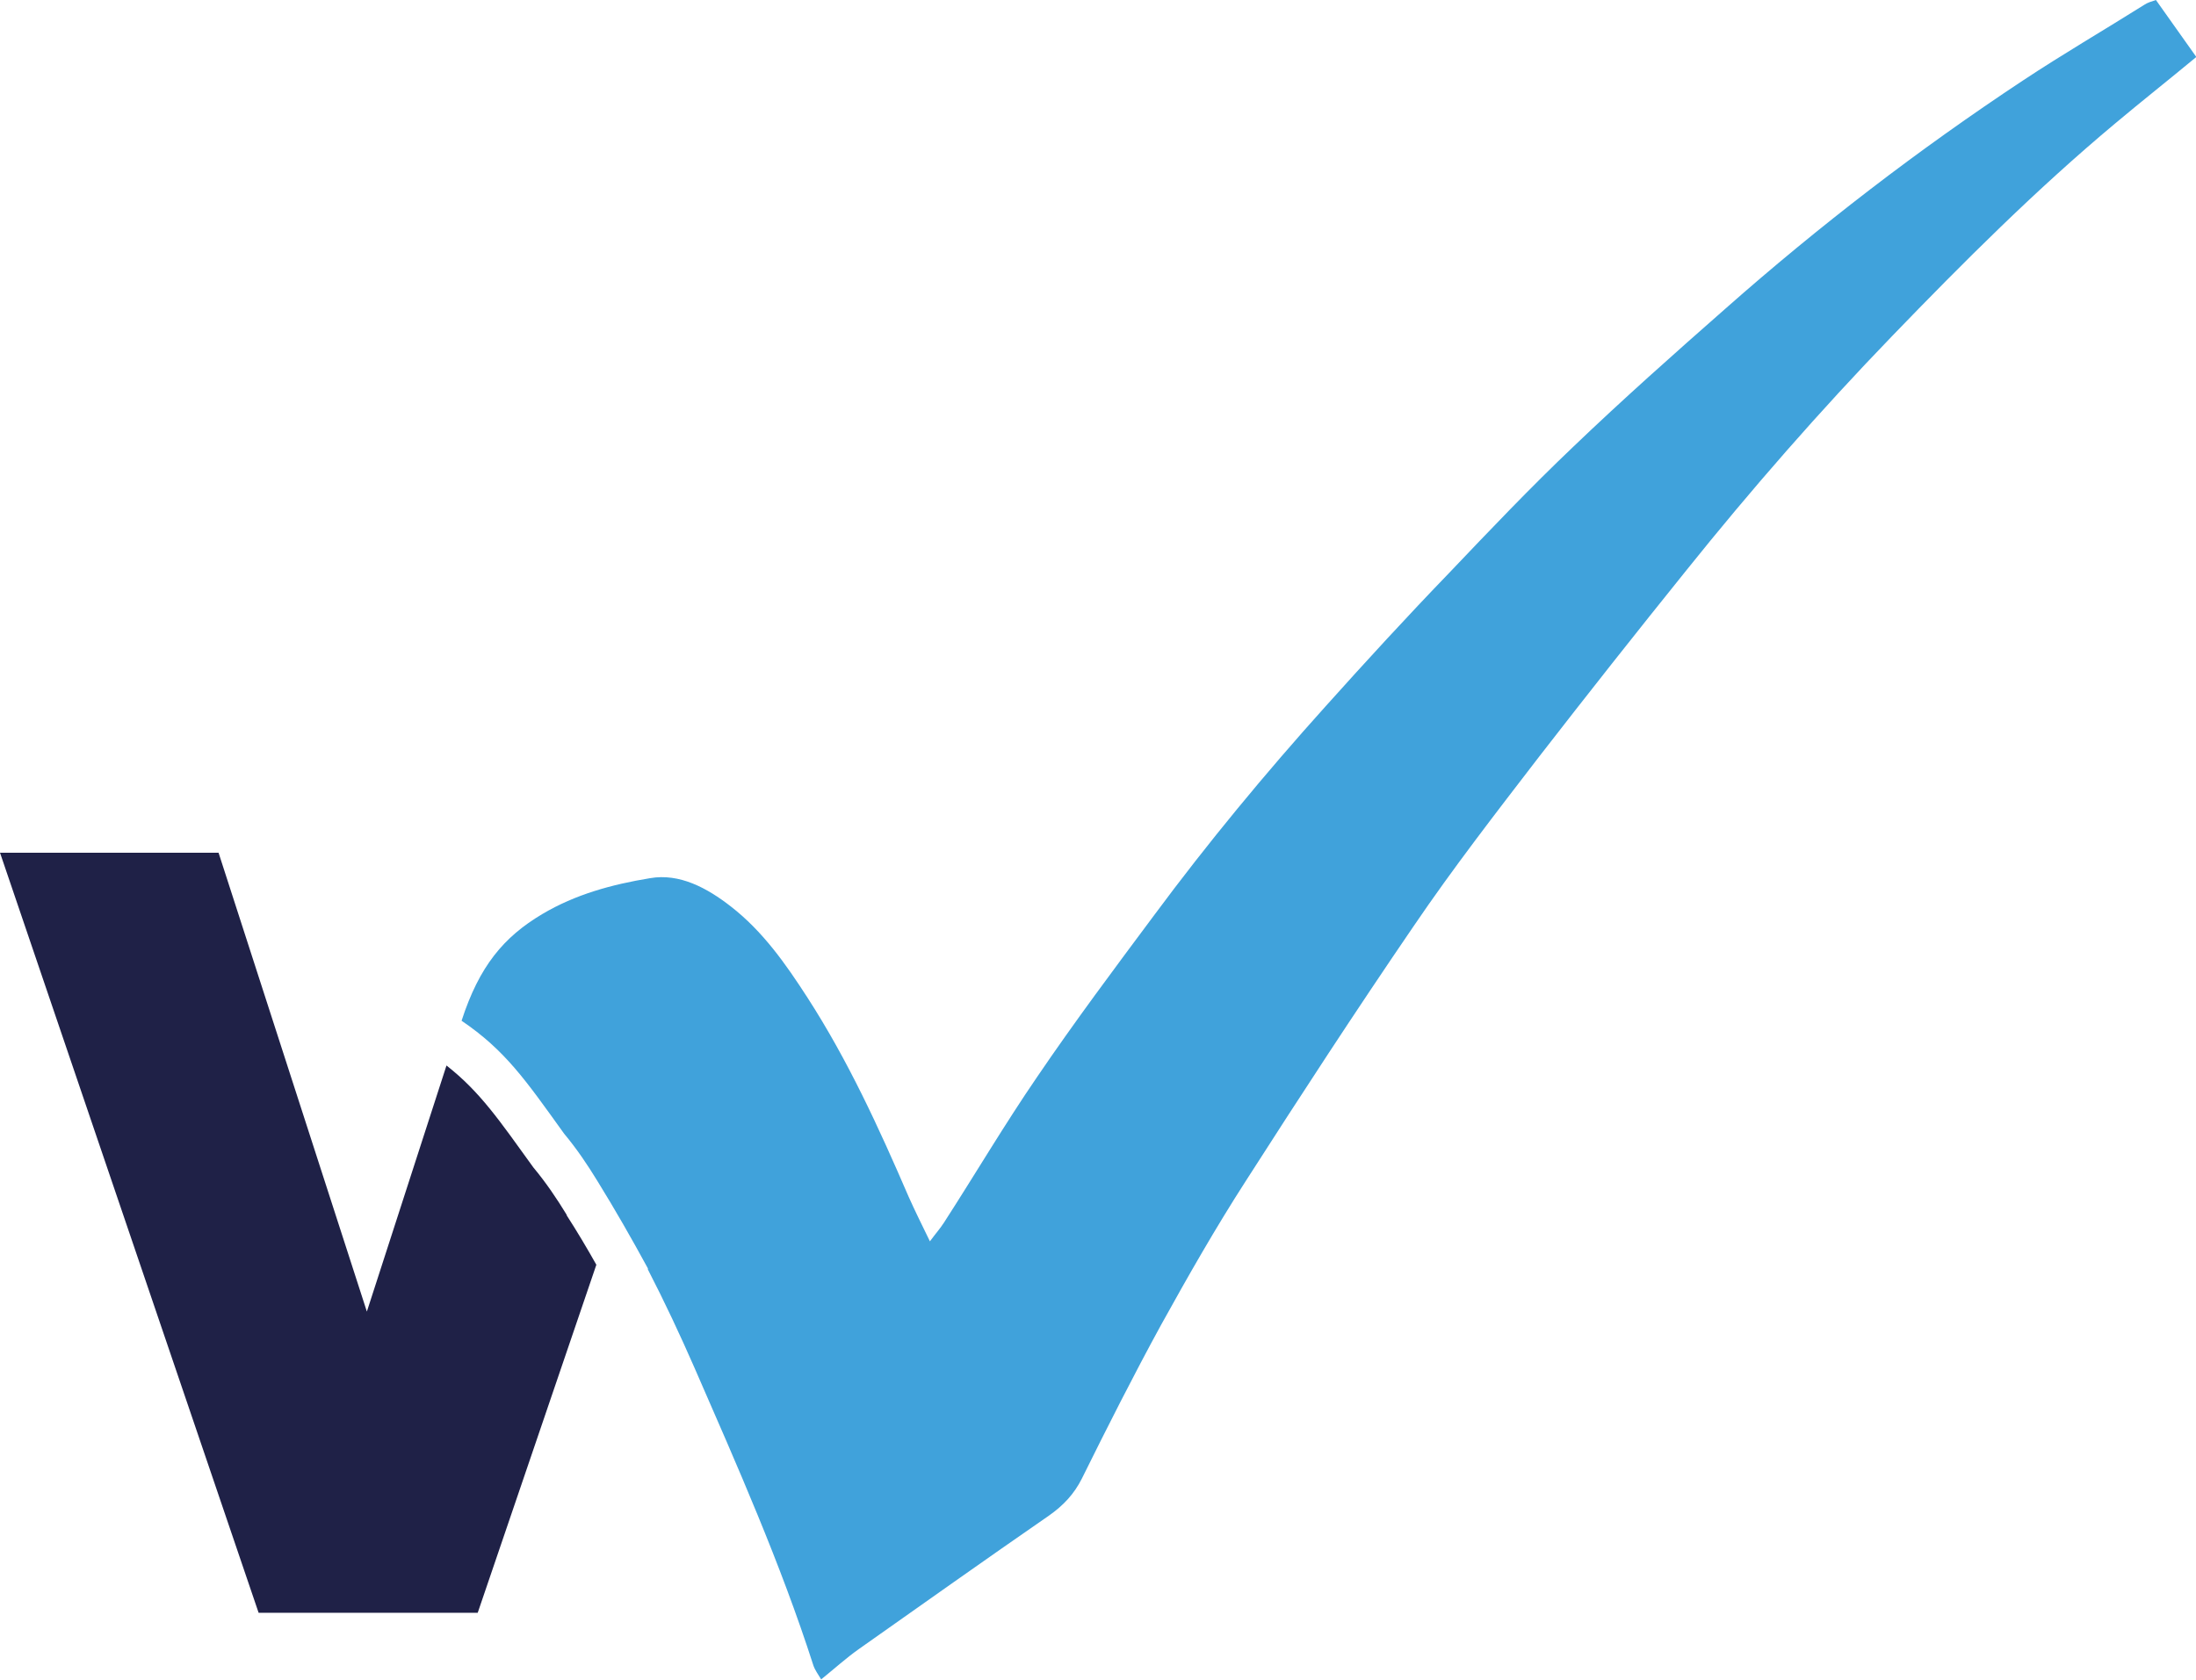 <?xml version="1.0" encoding="UTF-8"?><svg id="Layer_2" xmlns="http://www.w3.org/2000/svg" viewBox="0 0 42.2 32.29"><defs><style>.cls-1{fill:#1f2147;}.cls-2{fill:#40a2db;}</style></defs><g id="Delete_When_Done"><path class="cls-1" d="M10.89,23.35c-.19-.31-.39-.61-.64-.91h0c-.65-.9-1.02-1.45-1.67-1.96l-1.53,4.73-2.85-8.82H0l4.97,14.61h4.21l2.28-6.69c-.18-.32-.37-.64-.57-.95Z"/><path class="cls-2" d="M42.2,1.1c-.53,.44-1.05,.85-1.55,1.27-1.52,1.27-2.92,2.67-4.29,4.09-1.39,1.44-2.71,2.95-3.96,4.51-.95,1.18-1.89,2.37-2.82,3.57-.83,1.08-1.66,2.15-2.42,3.27-1.1,1.61-2.17,3.25-3.22,4.89-.58,.9-1.11,1.83-1.63,2.77-.53,.97-1.03,1.96-1.52,2.95-.15,.3-.36,.52-.63,.71-1.23,.85-2.44,1.71-3.66,2.57-.24,.17-.46,.37-.72,.58-.06-.1-.12-.18-.15-.27h0c-.63-1.96-1.46-3.83-2.28-5.71-.28-.64-.58-1.28-.9-1.9v-.02c-.31-.57-.63-1.13-.97-1.68-.19-.31-.39-.61-.64-.91h0c-.74-1.03-1.13-1.6-1.97-2.17,.34-1.05,.81-1.61,1.55-2.05,.64-.38,1.34-.57,2.07-.69,.57-.1,1.1,.19,1.55,.54,.62,.48,1.06,1.11,1.48,1.76,.78,1.21,1.37,2.5,1.94,3.82,.12,.27,.25,.53,.41,.86,.11-.15,.2-.25,.27-.36,.6-.93,1.16-1.88,1.79-2.8,.72-1.06,1.49-2.09,2.25-3.11,1.03-1.39,2.13-2.72,3.29-4.01,.78-.87,1.57-1.73,2.38-2.57,.78-.82,1.56-1.64,2.38-2.42,.95-.91,1.94-1.79,2.93-2.66,1.8-1.59,3.7-3.05,5.71-4.38,.77-.51,1.56-.97,2.34-1.46,.06-.04,.13-.06,.22-.09,.26,.37,.52,.73,.78,1.1Z"/></g></svg>